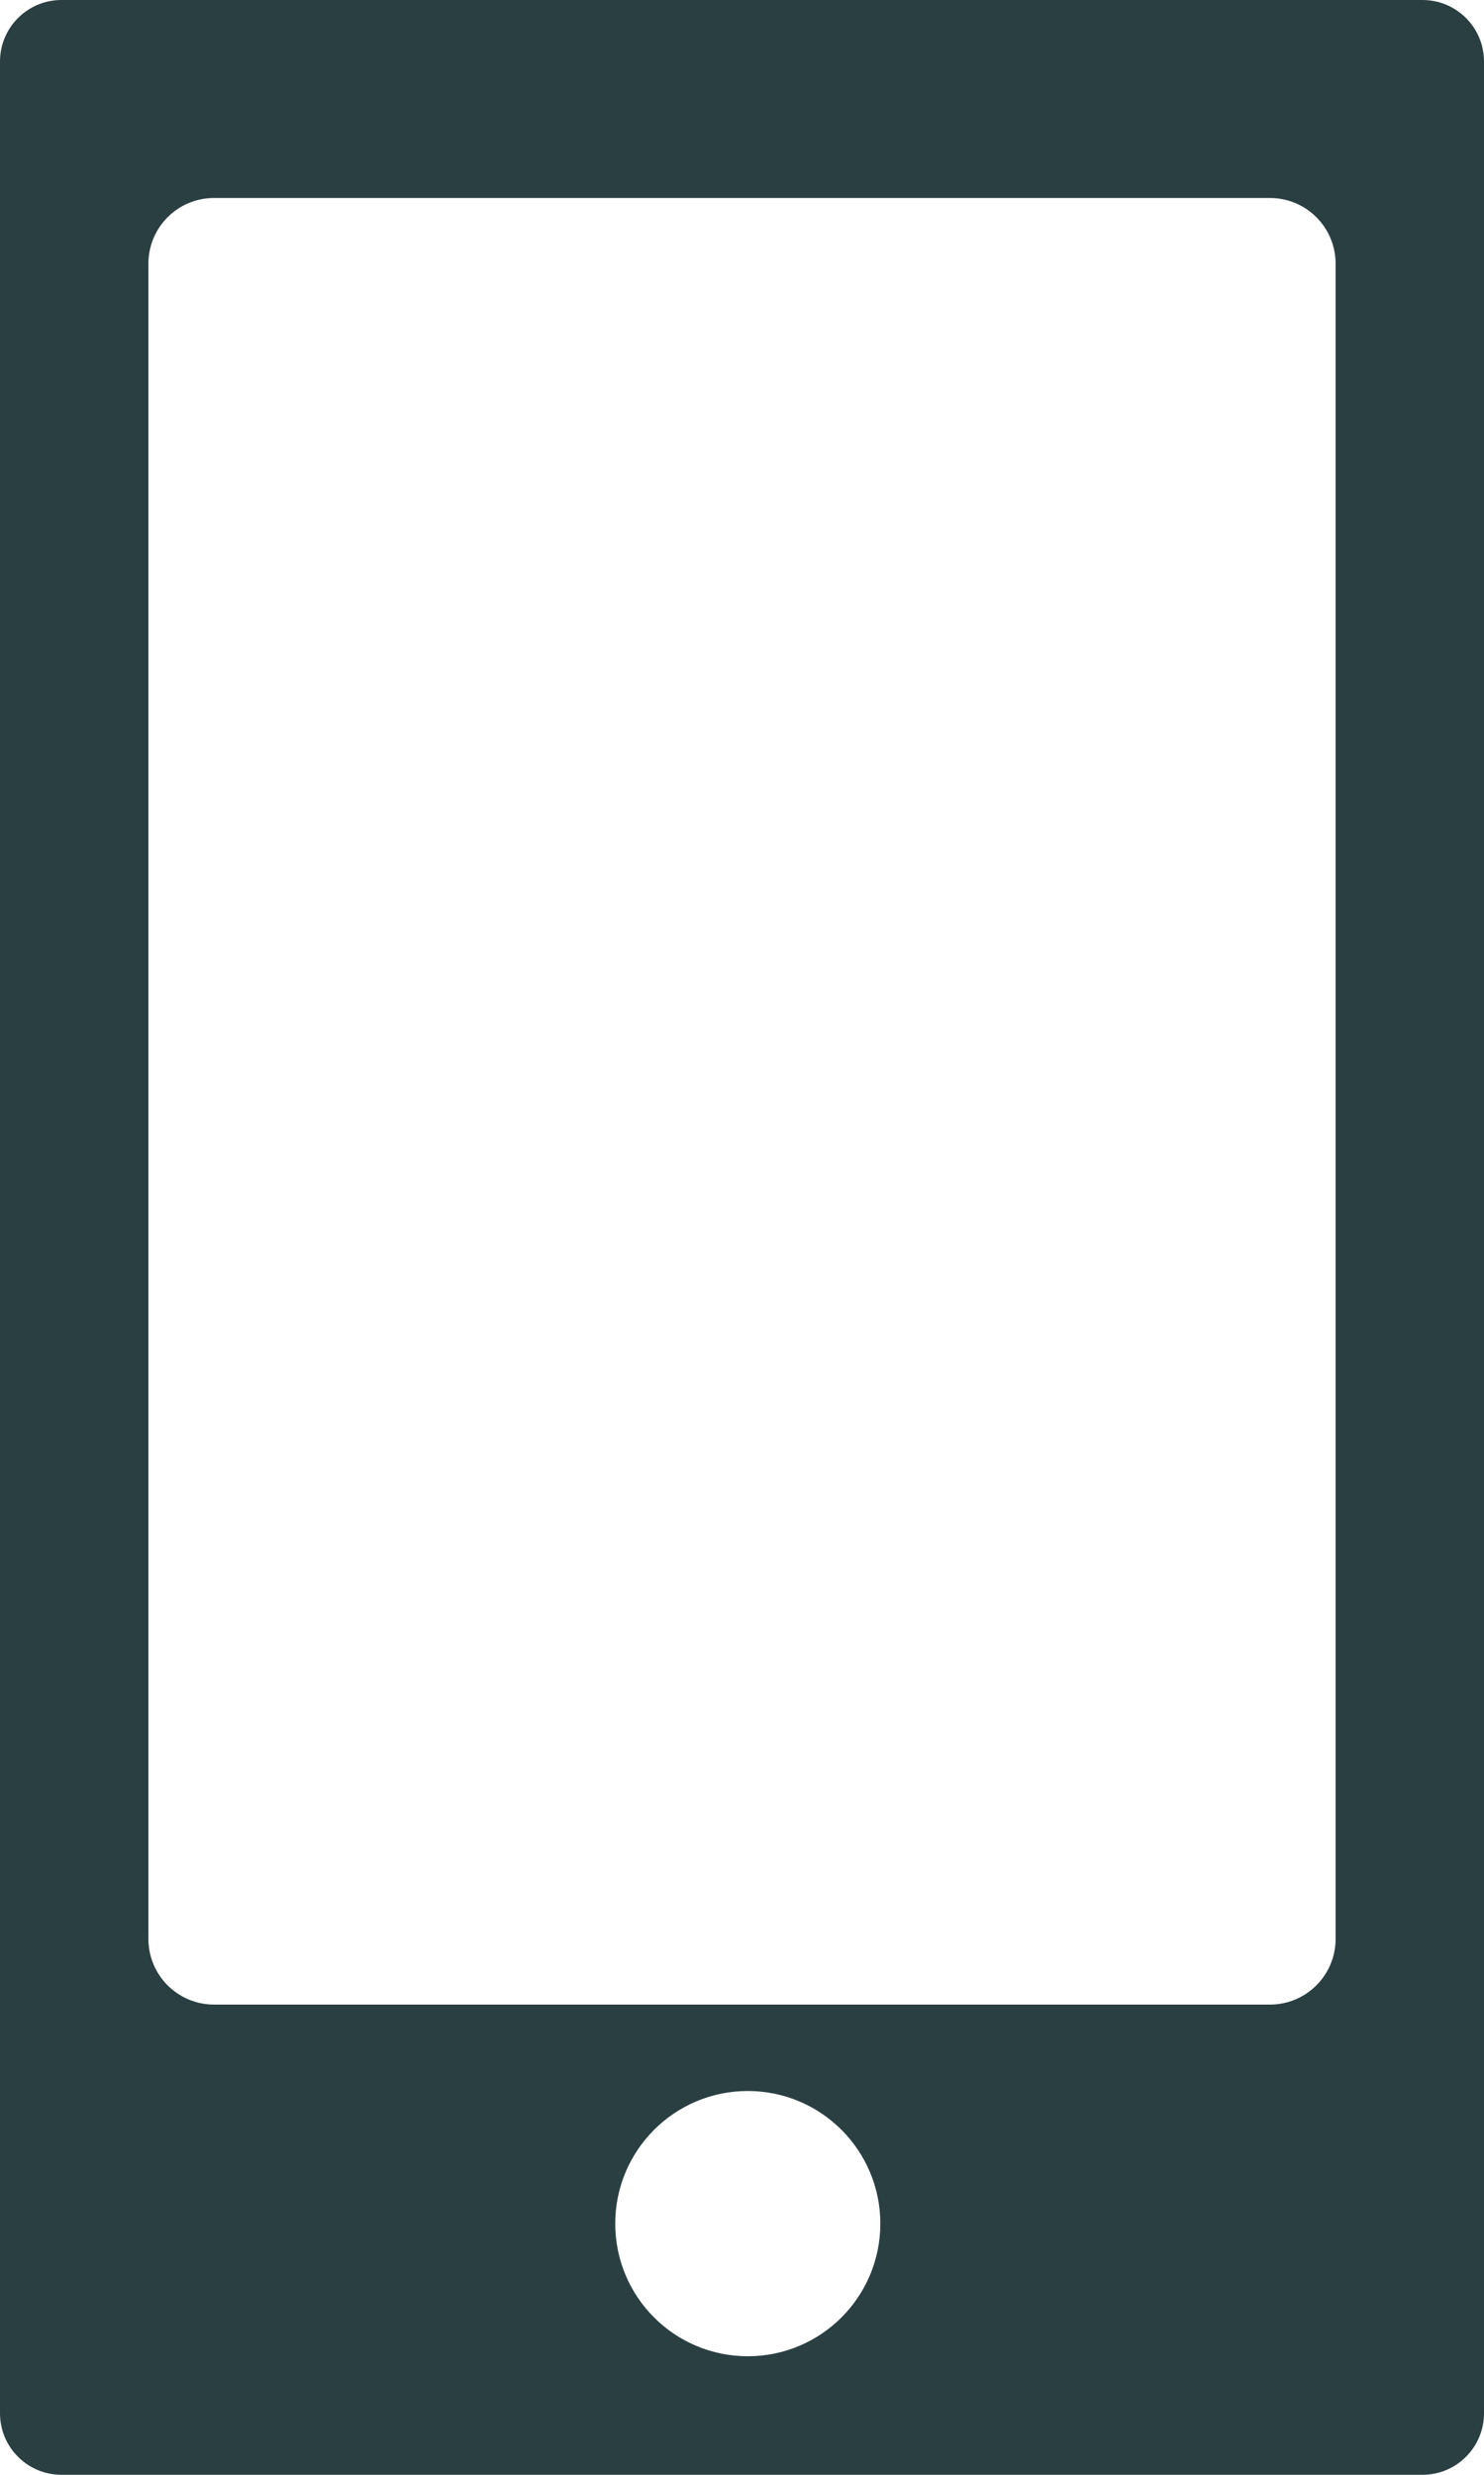<svg xmlns="http://www.w3.org/2000/svg" xmlns:xlink="http://www.w3.org/1999/xlink" version="1.1" id="Layer_1" x="0px" y="0px" width="60px" height="100px" viewBox="0 0 60 100" enable-background="new 0 0 60 100" xml:space="preserve">
<path fill="#2A3F42" d="M57.514,0H2.486C1.113,0,0,1.113,0,2.486v95.027C0,98.887,1.113,100,2.486,100h55.027C58.887,100,60,98.887,60,97.514V2.486  C60,1.113,58.887,0,57.514,0z M30.234,95.21c-2.961,0-5.359-2.399-5.359-5.359s2.398-5.359,5.359-5.359  c2.959,0,5.359,2.399,5.359,5.359S33.193,95.21,30.234,95.21z M54,78.346C54,79.812,52.812,81,51.346,81H8.654  C7.188,81,6,79.812,6,78.346V10.655C6,9.188,7.188,8,8.654,8h42.691C52.812,8,54,9.188,54,10.655V78.346z"/>
</svg>
